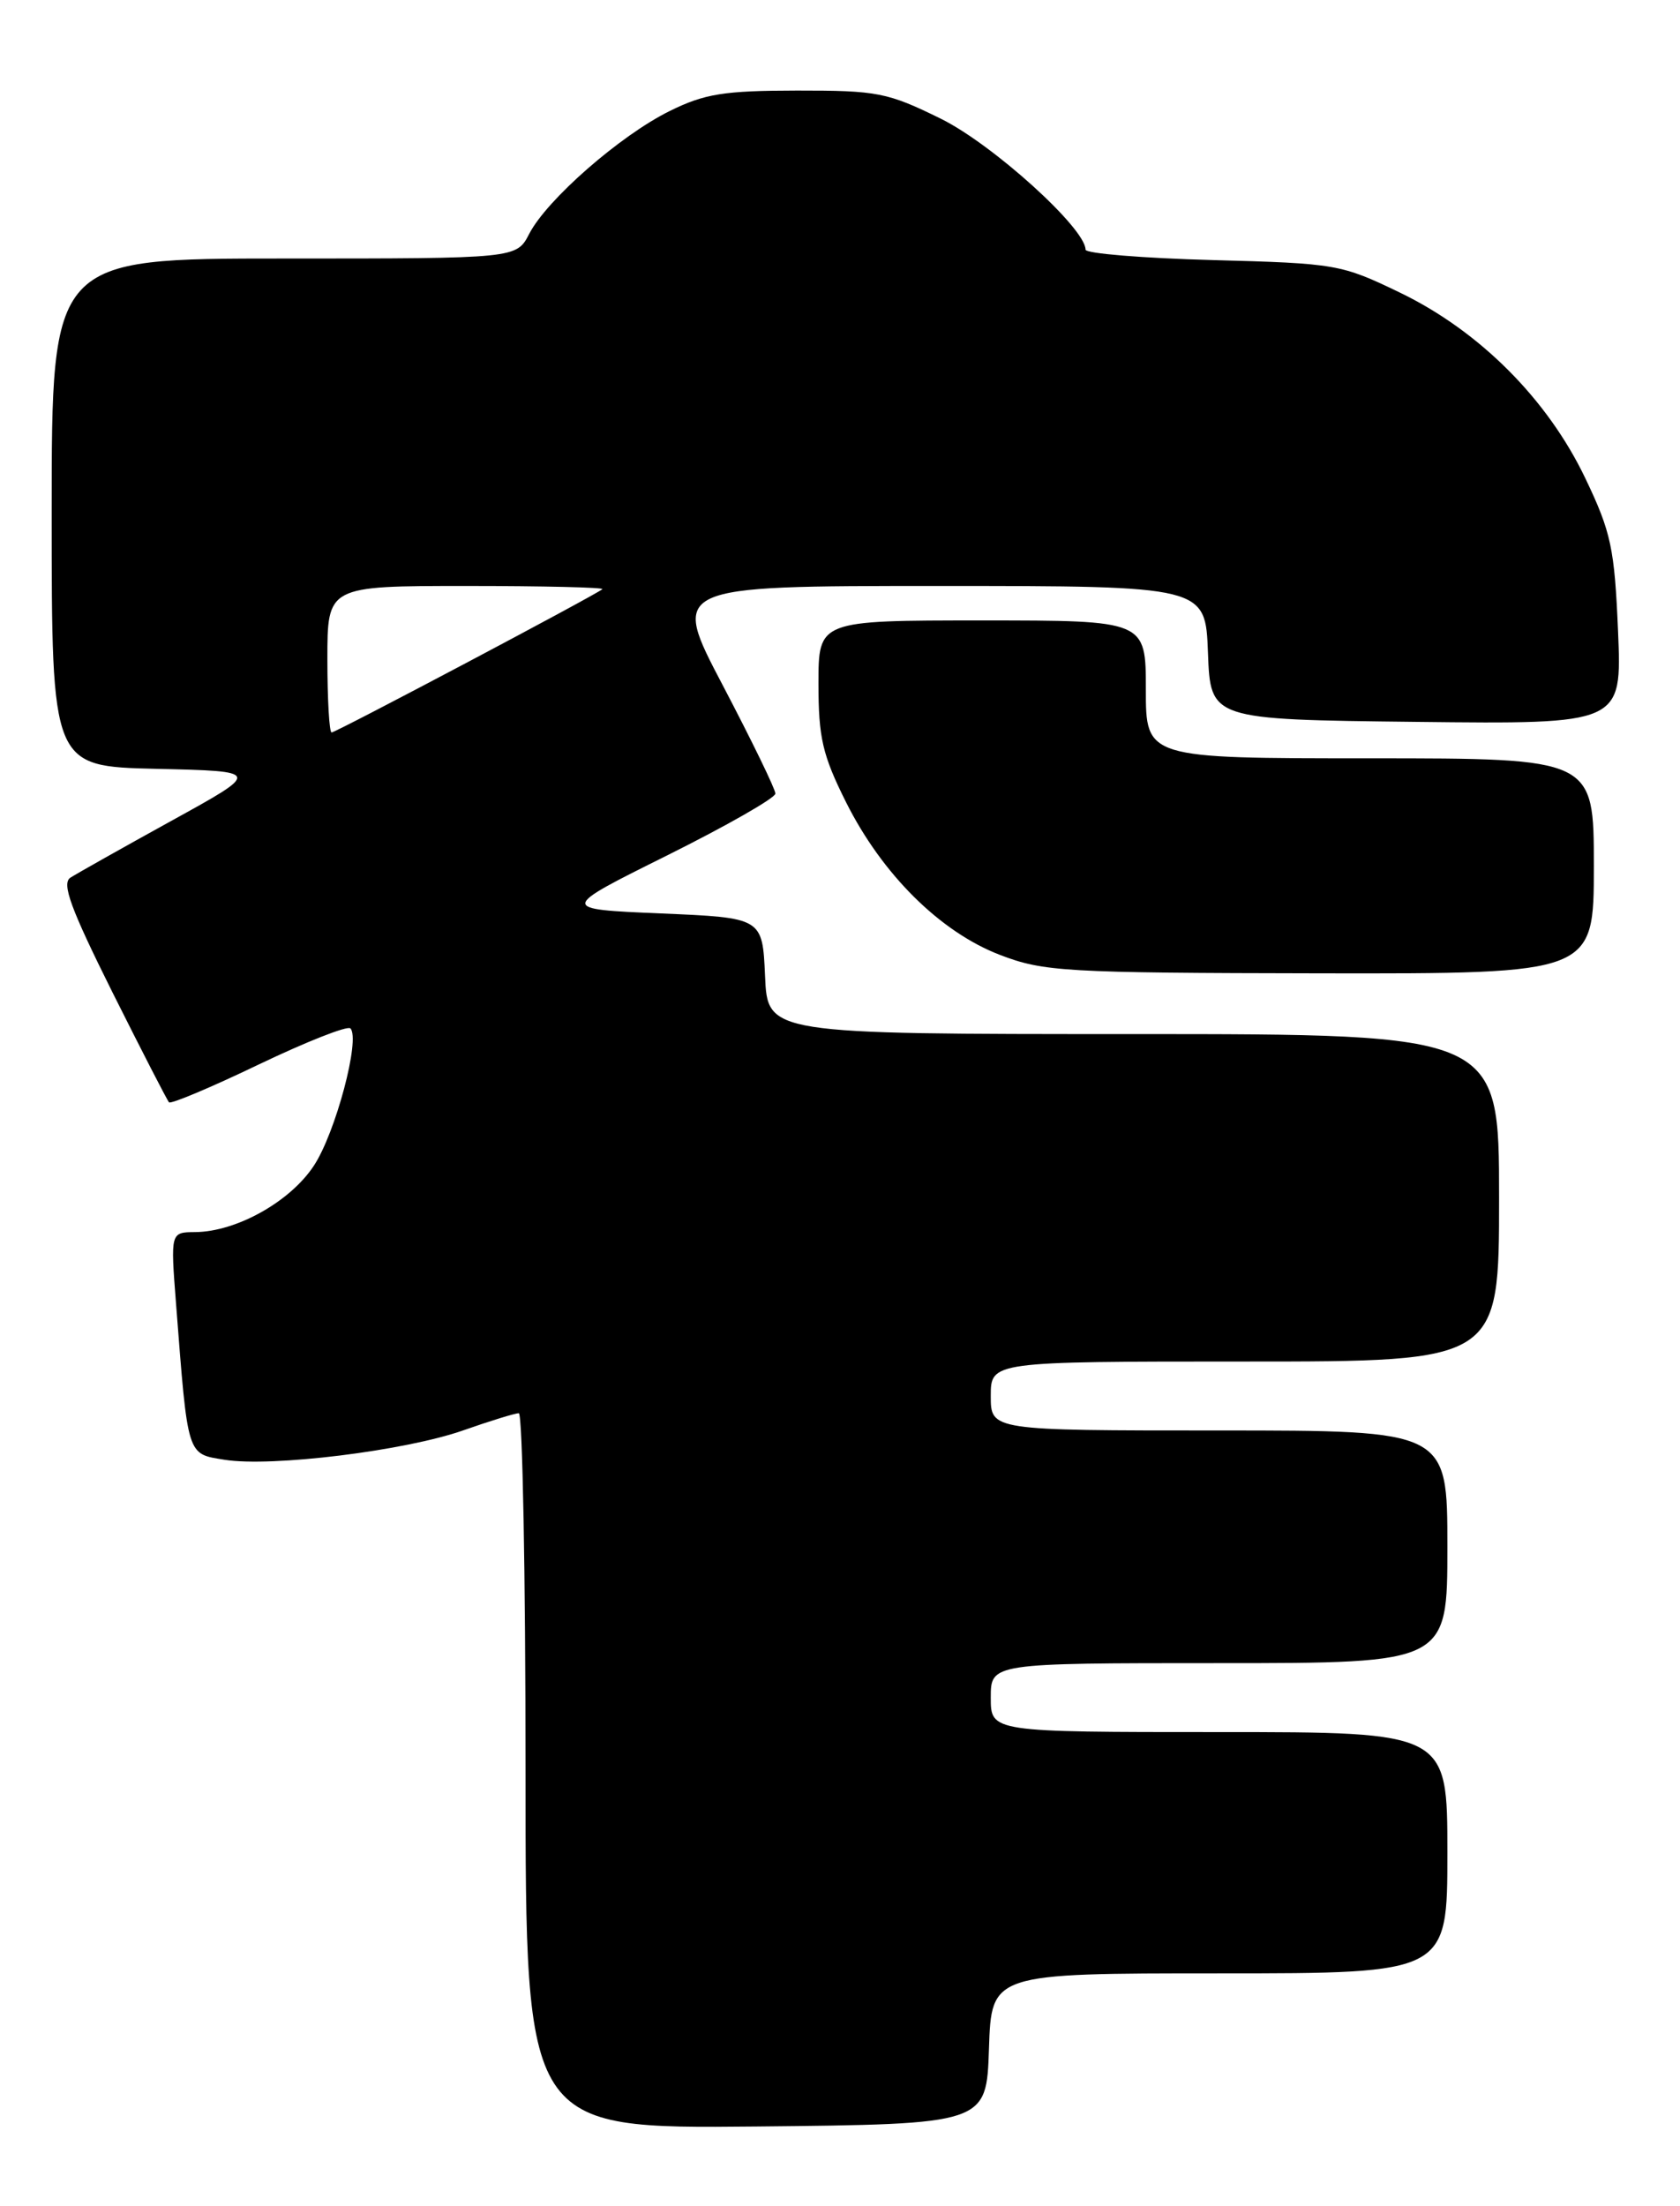<?xml version="1.0" encoding="UTF-8" standalone="no"?>
<!DOCTYPE svg PUBLIC "-//W3C//DTD SVG 1.1//EN" "http://www.w3.org/Graphics/SVG/1.1/DTD/svg11.dtd" >
<svg xmlns="http://www.w3.org/2000/svg" xmlns:xlink="http://www.w3.org/1999/xlink" version="1.1" viewBox="0 0 195 256">
 <g >
 <path fill="currentColor"
d=" M 114.79 237.75 C 115.08 229.00 115.08 229.00 141.54 229.00 C 168.00 229.00 168.00 229.00 168.00 215.00 C 168.00 201.00 168.00 201.00 141.50 201.00 C 115.00 201.00 115.00 201.00 115.00 197.00 C 115.00 193.00 115.00 193.00 141.50 193.00 C 168.00 193.00 168.00 193.00 168.00 179.50 C 168.00 166.00 168.00 166.00 141.50 166.00 C 115.00 166.00 115.00 166.00 115.00 162.00 C 115.00 158.00 115.00 158.00 144.50 158.00 C 174.00 158.00 174.00 158.00 174.00 139.00 C 174.00 120.00 174.00 120.00 131.55 120.00 C 89.09 120.00 89.09 120.00 88.80 113.25 C 88.50 106.50 88.50 106.50 76.70 106.00 C 64.90 105.50 64.90 105.50 77.45 99.26 C 84.35 95.82 90.00 92.60 90.00 92.09 C 90.00 91.58 87.26 85.95 83.92 79.58 C 77.83 68.00 77.83 68.00 108.87 68.00 C 139.92 68.00 139.92 68.00 140.21 75.75 C 140.50 83.50 140.50 83.50 164.38 83.77 C 188.26 84.04 188.26 84.04 187.81 73.27 C 187.40 63.62 187.01 61.77 184.01 55.50 C 179.62 46.32 171.73 38.42 162.50 33.96 C 155.69 30.67 155.09 30.56 140.75 30.18 C 132.64 29.96 126.00 29.42 126.00 28.97 C 126.00 26.49 115.22 16.74 109.19 13.77 C 103.01 10.73 101.83 10.50 92.52 10.51 C 84.02 10.52 81.78 10.88 77.72 12.89 C 71.99 15.72 63.49 23.15 61.43 27.13 C 59.95 30.00 59.95 30.00 32.97 30.00 C 6.00 30.00 6.00 30.00 6.00 59.47 C 6.00 88.94 6.00 88.94 18.17 89.22 C 30.34 89.50 30.34 89.50 19.92 95.24 C 14.19 98.40 8.90 101.38 8.17 101.85 C 7.13 102.53 8.21 105.44 13.03 115.11 C 16.44 121.92 19.40 127.69 19.62 127.92 C 19.83 128.15 24.52 126.18 30.03 123.53 C 35.55 120.89 40.33 119.00 40.67 119.34 C 41.86 120.53 38.95 131.48 36.42 135.29 C 33.67 139.46 27.43 142.94 22.65 142.98 C 19.79 143.00 19.79 143.00 20.43 151.25 C 21.82 169.19 21.66 168.69 26.07 169.40 C 31.52 170.27 47.04 168.36 53.79 165.98 C 56.89 164.89 59.78 164.00 60.22 164.00 C 60.65 164.00 61.00 182.68 61.00 205.52 C 61.00 247.03 61.00 247.03 87.75 246.77 C 114.50 246.50 114.50 246.50 114.79 237.75 Z  M 185.00 100.50 C 185.00 88.00 185.00 88.00 159.00 88.00 C 133.00 88.00 133.00 88.00 133.00 80.00 C 133.00 72.00 133.00 72.00 114.00 72.00 C 95.00 72.00 95.00 72.00 95.00 79.34 C 95.00 85.60 95.47 87.63 98.20 93.09 C 102.39 101.46 109.12 108.14 116.06 110.81 C 121.15 112.76 123.53 112.90 153.25 112.95 C 185.00 113.00 185.00 113.00 185.00 100.50 Z  M 38.00 76.50 C 38.00 68.00 38.00 68.00 54.17 68.00 C 63.06 68.00 70.15 68.17 69.92 68.37 C 69.17 69.03 38.99 85.00 38.49 85.00 C 38.22 85.00 38.00 81.17 38.00 76.50 Z "/>
</g>
</svg>